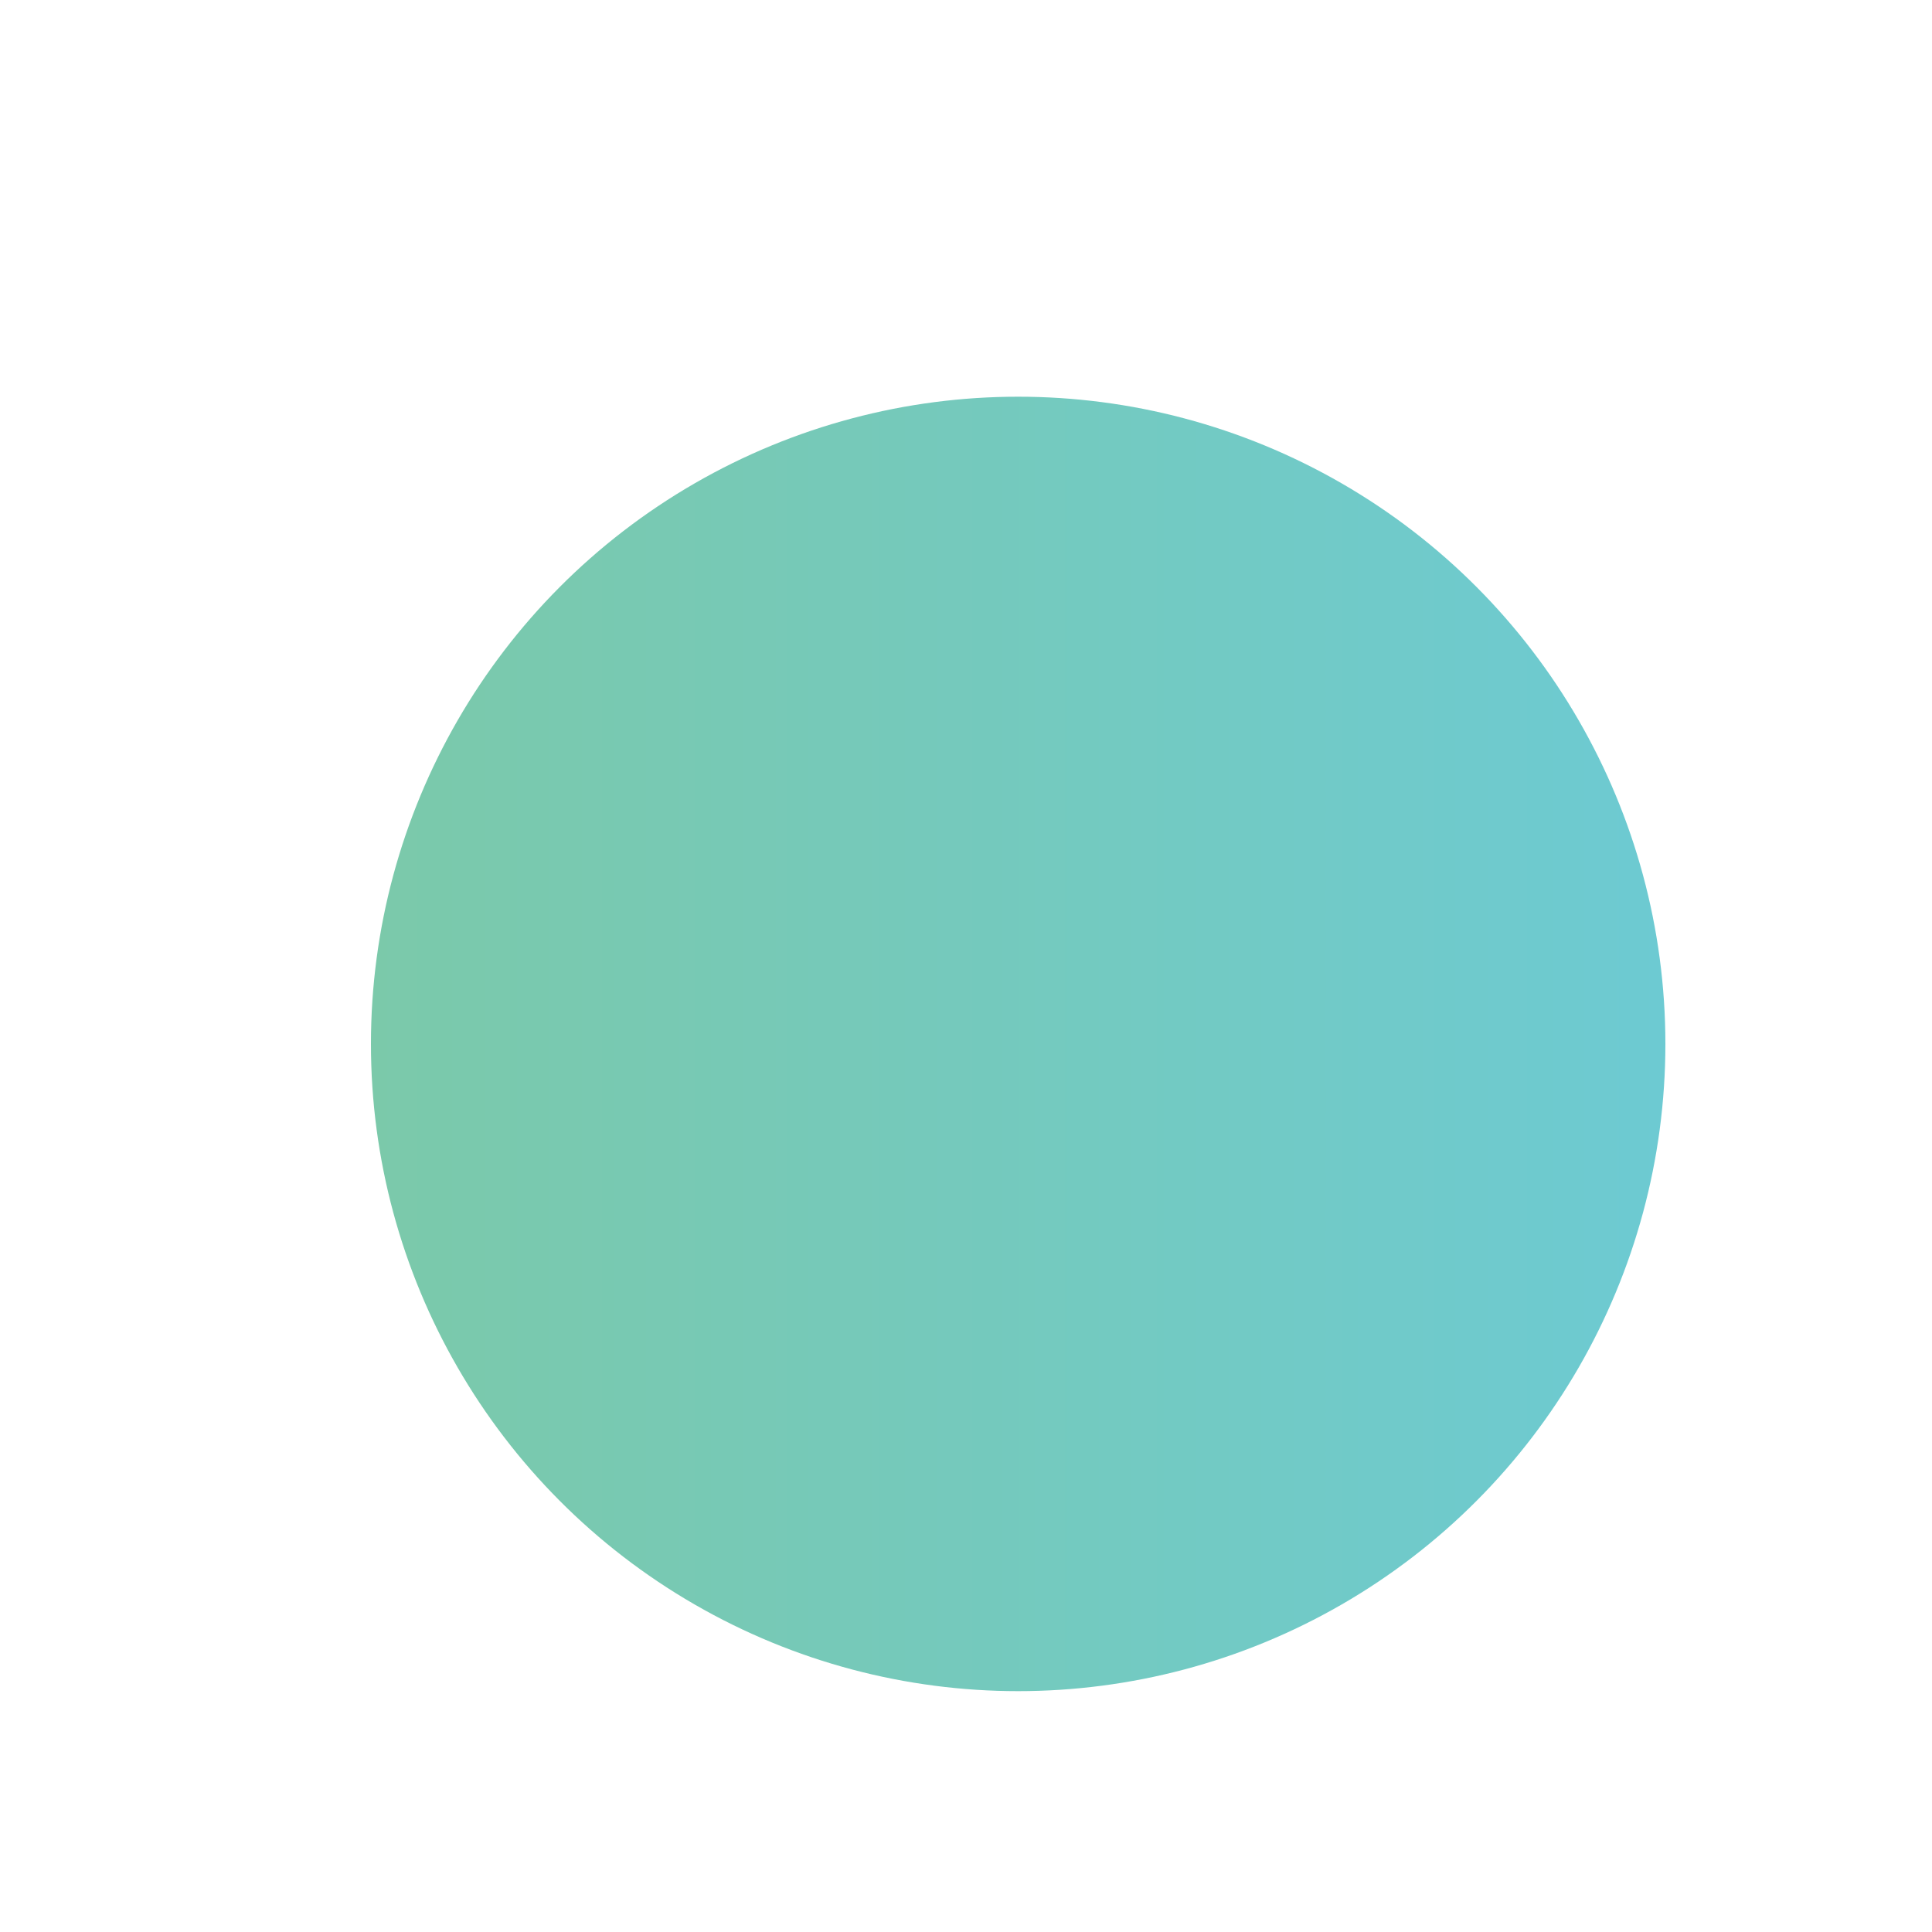<?xml version="1.0" encoding="utf-8"?>
<!-- Generator: Adobe Illustrator 23.0.1, SVG Export Plug-In . SVG Version: 6.00 Build 0)  -->
<svg version="1.1" id="Layer_1" xmlns="http://www.w3.org/2000/svg" xmlns:xlink="http://www.w3.org/1999/xlink" x="0px" y="0px"
	 viewBox="0 0 300 300" style="enable-background:new 0 0 300 300;" xml:space="preserve">
<style type="text/css">
	.st0{fill:url(#SVGID_1_);}
</style>
<linearGradient id="SVGID_1_" gradientUnits="userSpaceOnUse" x1="57.645" y1="162.108" x2="258.609" y2="162.108">
	<stop  offset="0" style="stop-color:#7BC9AA"/>
	<stop  offset="1" style="stop-color:#6DCAD2"/>
</linearGradient>
<circle class="st0" cx="158.1" cy="162.1" r="100.5"/>
</svg>
